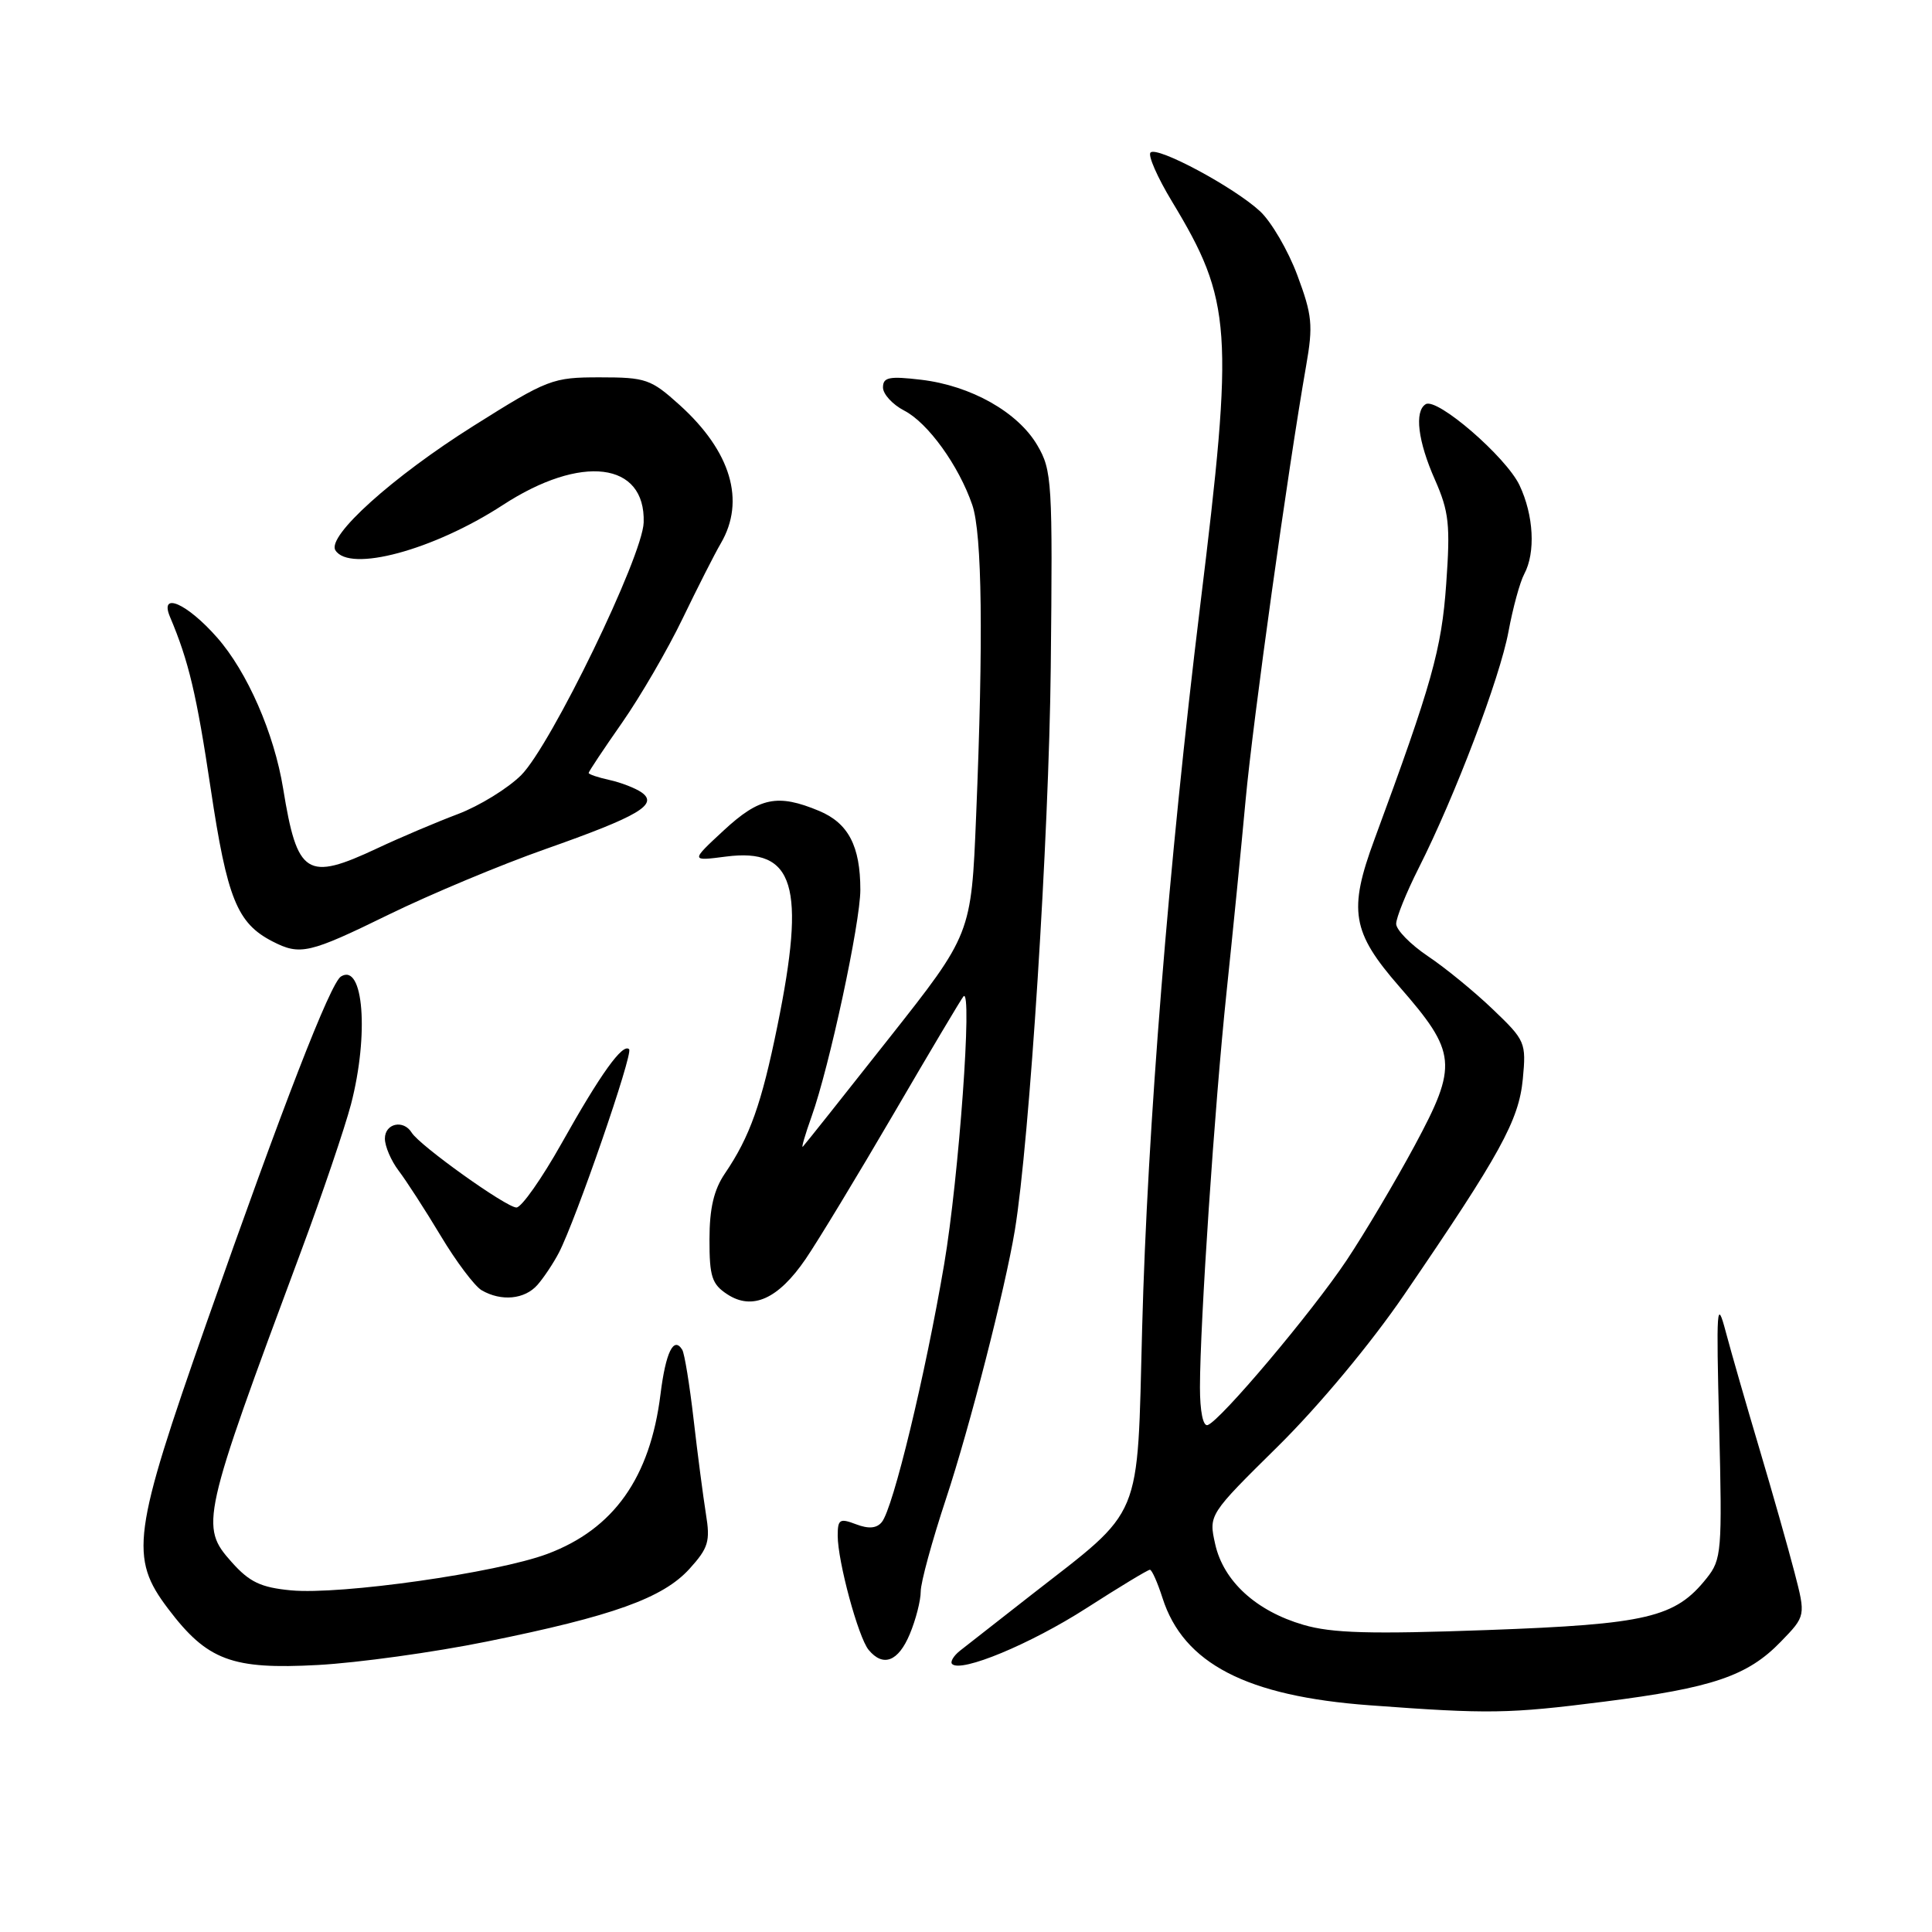 <?xml version="1.0" encoding="UTF-8" standalone="no"?>
<!DOCTYPE svg PUBLIC "-//W3C//DTD SVG 1.1//EN" "http://www.w3.org/Graphics/SVG/1.1/DTD/svg11.dtd" >
<svg xmlns="http://www.w3.org/2000/svg" xmlns:xlink="http://www.w3.org/1999/xlink" version="1.1" viewBox="0 0 256 256">
 <g >
 <path fill="currentColor"
d=" M 212.54 225.48 C 226.90 223.66 231.56 222.08 235.95 217.55 C 239.28 214.12 239.28 214.12 237.77 208.31 C 236.94 205.11 234.86 197.78 233.14 192.00 C 231.42 186.22 229.41 179.25 228.68 176.50 C 227.48 171.96 227.40 173.11 227.80 189.00 C 228.21 205.59 228.12 206.64 226.14 209.12 C 221.99 214.34 218.27 215.22 197.06 215.99 C 181.58 216.55 176.50 216.41 172.71 215.30 C 166.44 213.47 162.12 209.52 161.02 204.61 C 160.15 200.71 160.15 200.71 169.37 191.61 C 174.80 186.24 181.68 177.98 186.10 171.50 C 198.82 152.89 201.25 148.47 201.78 142.99 C 202.24 138.14 202.12 137.86 197.82 133.75 C 195.38 131.41 191.50 128.23 189.19 126.69 C 186.89 125.14 185.00 123.21 185.00 122.41 C 185.00 121.60 186.34 118.28 187.98 115.03 C 192.81 105.47 198.74 89.84 199.88 83.70 C 200.46 80.56 201.40 77.12 201.97 76.06 C 203.49 73.22 203.23 68.28 201.34 64.29 C 199.55 60.53 190.41 52.63 188.91 53.56 C 187.39 54.49 187.88 58.48 190.14 63.57 C 192.00 67.80 192.19 69.53 191.63 77.37 C 191.02 86.05 189.73 90.61 182.12 111.23 C 178.64 120.64 179.12 123.51 185.41 130.72 C 193.05 139.47 193.20 141.10 187.47 151.76 C 184.88 156.57 180.81 163.43 178.43 167.00 C 173.80 173.93 161.71 188.26 160.02 188.83 C 159.41 189.03 159.00 187.00 159.00 183.83 C 159.01 175.27 160.93 146.68 162.52 131.50 C 163.33 123.80 164.47 112.33 165.05 106.00 C 166.04 95.33 170.63 62.42 173.07 48.46 C 174.01 43.10 173.88 41.77 171.90 36.46 C 170.68 33.18 168.45 29.38 166.97 28.00 C 163.50 24.79 153.33 19.34 152.45 20.21 C 152.08 20.58 153.36 23.50 155.29 26.69 C 163.26 39.88 163.52 43.63 159.03 80.26 C 154.87 114.22 152.03 149.62 151.34 176.00 C 150.66 201.91 151.59 199.69 136.62 211.36 C 132.29 214.74 128.05 218.06 127.19 218.74 C 126.34 219.42 125.88 220.21 126.16 220.49 C 127.34 221.67 136.54 217.85 143.94 213.10 C 148.31 210.29 152.10 208.00 152.37 208.00 C 152.63 208.00 153.38 209.69 154.04 211.75 C 156.82 220.43 165.17 224.76 181.50 225.96 C 197.29 227.13 199.86 227.09 212.54 225.48 Z  M 64.48 217.52 C 81.21 214.14 87.83 211.76 91.36 207.88 C 93.87 205.11 94.13 204.23 93.54 200.62 C 93.18 198.35 92.44 192.73 91.91 188.11 C 91.38 183.50 90.70 179.33 90.40 178.85 C 89.27 177.01 88.21 179.18 87.52 184.74 C 86.15 195.80 81.32 202.61 72.53 205.90 C 65.83 208.41 45.13 211.35 38.56 210.73 C 34.56 210.35 33.06 209.64 30.70 206.99 C 26.47 202.25 26.68 201.29 39.90 165.78 C 42.71 158.23 45.68 149.47 46.51 146.32 C 48.91 137.08 48.17 127.54 45.18 129.39 C 43.78 130.25 37.49 146.47 27.36 175.31 C 17.55 203.25 17.13 206.38 22.28 213.17 C 27.46 220.02 30.72 221.24 42.13 220.62 C 47.43 220.33 57.49 218.94 64.48 217.52 Z  M 120.55 216.53 C 121.35 214.62 122.00 212.08 122.00 210.88 C 122.00 209.68 123.51 204.16 125.35 198.60 C 128.49 189.12 133.18 170.81 134.47 163.03 C 136.42 151.20 138.99 110.94 139.23 88.50 C 139.49 63.82 139.40 62.32 137.45 59.00 C 134.88 54.61 128.65 51.10 122.06 50.32 C 117.82 49.82 117.00 49.98 117.00 51.34 C 117.00 52.22 118.27 53.61 119.82 54.41 C 122.96 56.03 127.04 61.69 128.83 66.90 C 130.14 70.70 130.31 84.77 129.34 108.14 C 128.70 123.78 128.70 123.78 117.75 137.64 C 111.74 145.26 106.62 151.70 106.38 151.94 C 106.15 152.18 106.67 150.38 107.54 147.94 C 109.89 141.39 114.00 122.27 114.00 117.91 C 114.00 112.11 112.41 109.07 108.54 107.45 C 103.03 105.15 100.64 105.64 95.88 110.05 C 91.50 114.11 91.50 114.11 96.20 113.50 C 105.28 112.33 106.80 117.35 103.01 135.94 C 100.91 146.27 99.36 150.63 96.05 155.50 C 94.59 157.65 94.01 160.12 94.01 164.23 C 94.00 169.15 94.33 170.17 96.37 171.50 C 99.69 173.68 103.13 172.13 106.76 166.81 C 108.38 164.44 113.64 155.75 118.46 147.50 C 123.27 139.25 127.42 132.28 127.67 132.02 C 128.88 130.75 127.06 155.99 125.11 167.50 C 122.61 182.21 118.34 199.89 116.84 201.69 C 116.16 202.52 115.09 202.61 113.42 201.97 C 111.27 201.15 111.00 201.32 111.00 203.48 C 111.00 206.89 113.73 216.97 115.10 218.62 C 117.02 220.94 119.03 220.17 120.55 216.53 Z  M 71.22 170.25 C 72.06 169.29 73.33 167.38 74.05 166.00 C 76.29 161.69 83.93 139.59 83.36 139.03 C 82.52 138.19 79.59 142.27 74.42 151.49 C 71.79 156.17 69.10 160.00 68.43 160.00 C 67.09 160.00 55.61 151.80 54.55 150.08 C 53.46 148.31 51.00 148.85 51.00 150.87 C 51.00 151.89 51.82 153.80 52.82 155.12 C 53.82 156.43 56.33 160.31 58.39 163.74 C 60.44 167.17 62.89 170.41 63.81 170.96 C 66.42 172.48 69.53 172.18 71.22 170.25 Z  M 51.59 121.15 C 57.04 118.49 66.33 114.60 72.24 112.52 C 84.67 108.14 87.29 106.59 85.00 104.99 C 84.17 104.42 82.26 103.68 80.75 103.35 C 79.24 103.02 78.00 102.60 78.00 102.42 C 78.00 102.24 79.99 99.25 82.43 95.76 C 84.86 92.28 88.47 86.07 90.45 81.96 C 92.43 77.86 94.70 73.38 95.51 72.00 C 98.81 66.36 96.86 59.82 90.06 53.67 C 86.25 50.23 85.58 50.00 79.48 50.00 C 73.20 50.00 72.60 50.23 62.73 56.44 C 52.03 63.17 43.29 71.04 44.44 72.91 C 46.30 75.90 57.45 72.89 66.61 66.93 C 77.02 60.14 85.55 61.20 85.29 69.23 C 85.15 73.73 73.00 98.76 69.06 102.71 C 67.29 104.47 63.52 106.79 60.67 107.87 C 57.83 108.94 53.02 110.98 50.00 112.40 C 40.63 116.80 39.39 116.01 37.52 104.50 C 36.33 97.17 32.76 89.01 28.77 84.48 C 24.78 79.94 21.08 78.32 22.53 81.75 C 25.00 87.59 26.05 92.00 27.92 104.51 C 30.10 119.07 31.42 122.33 36.10 124.74 C 39.78 126.63 40.94 126.36 51.59 121.15 Z "/>
</g>
</svg>